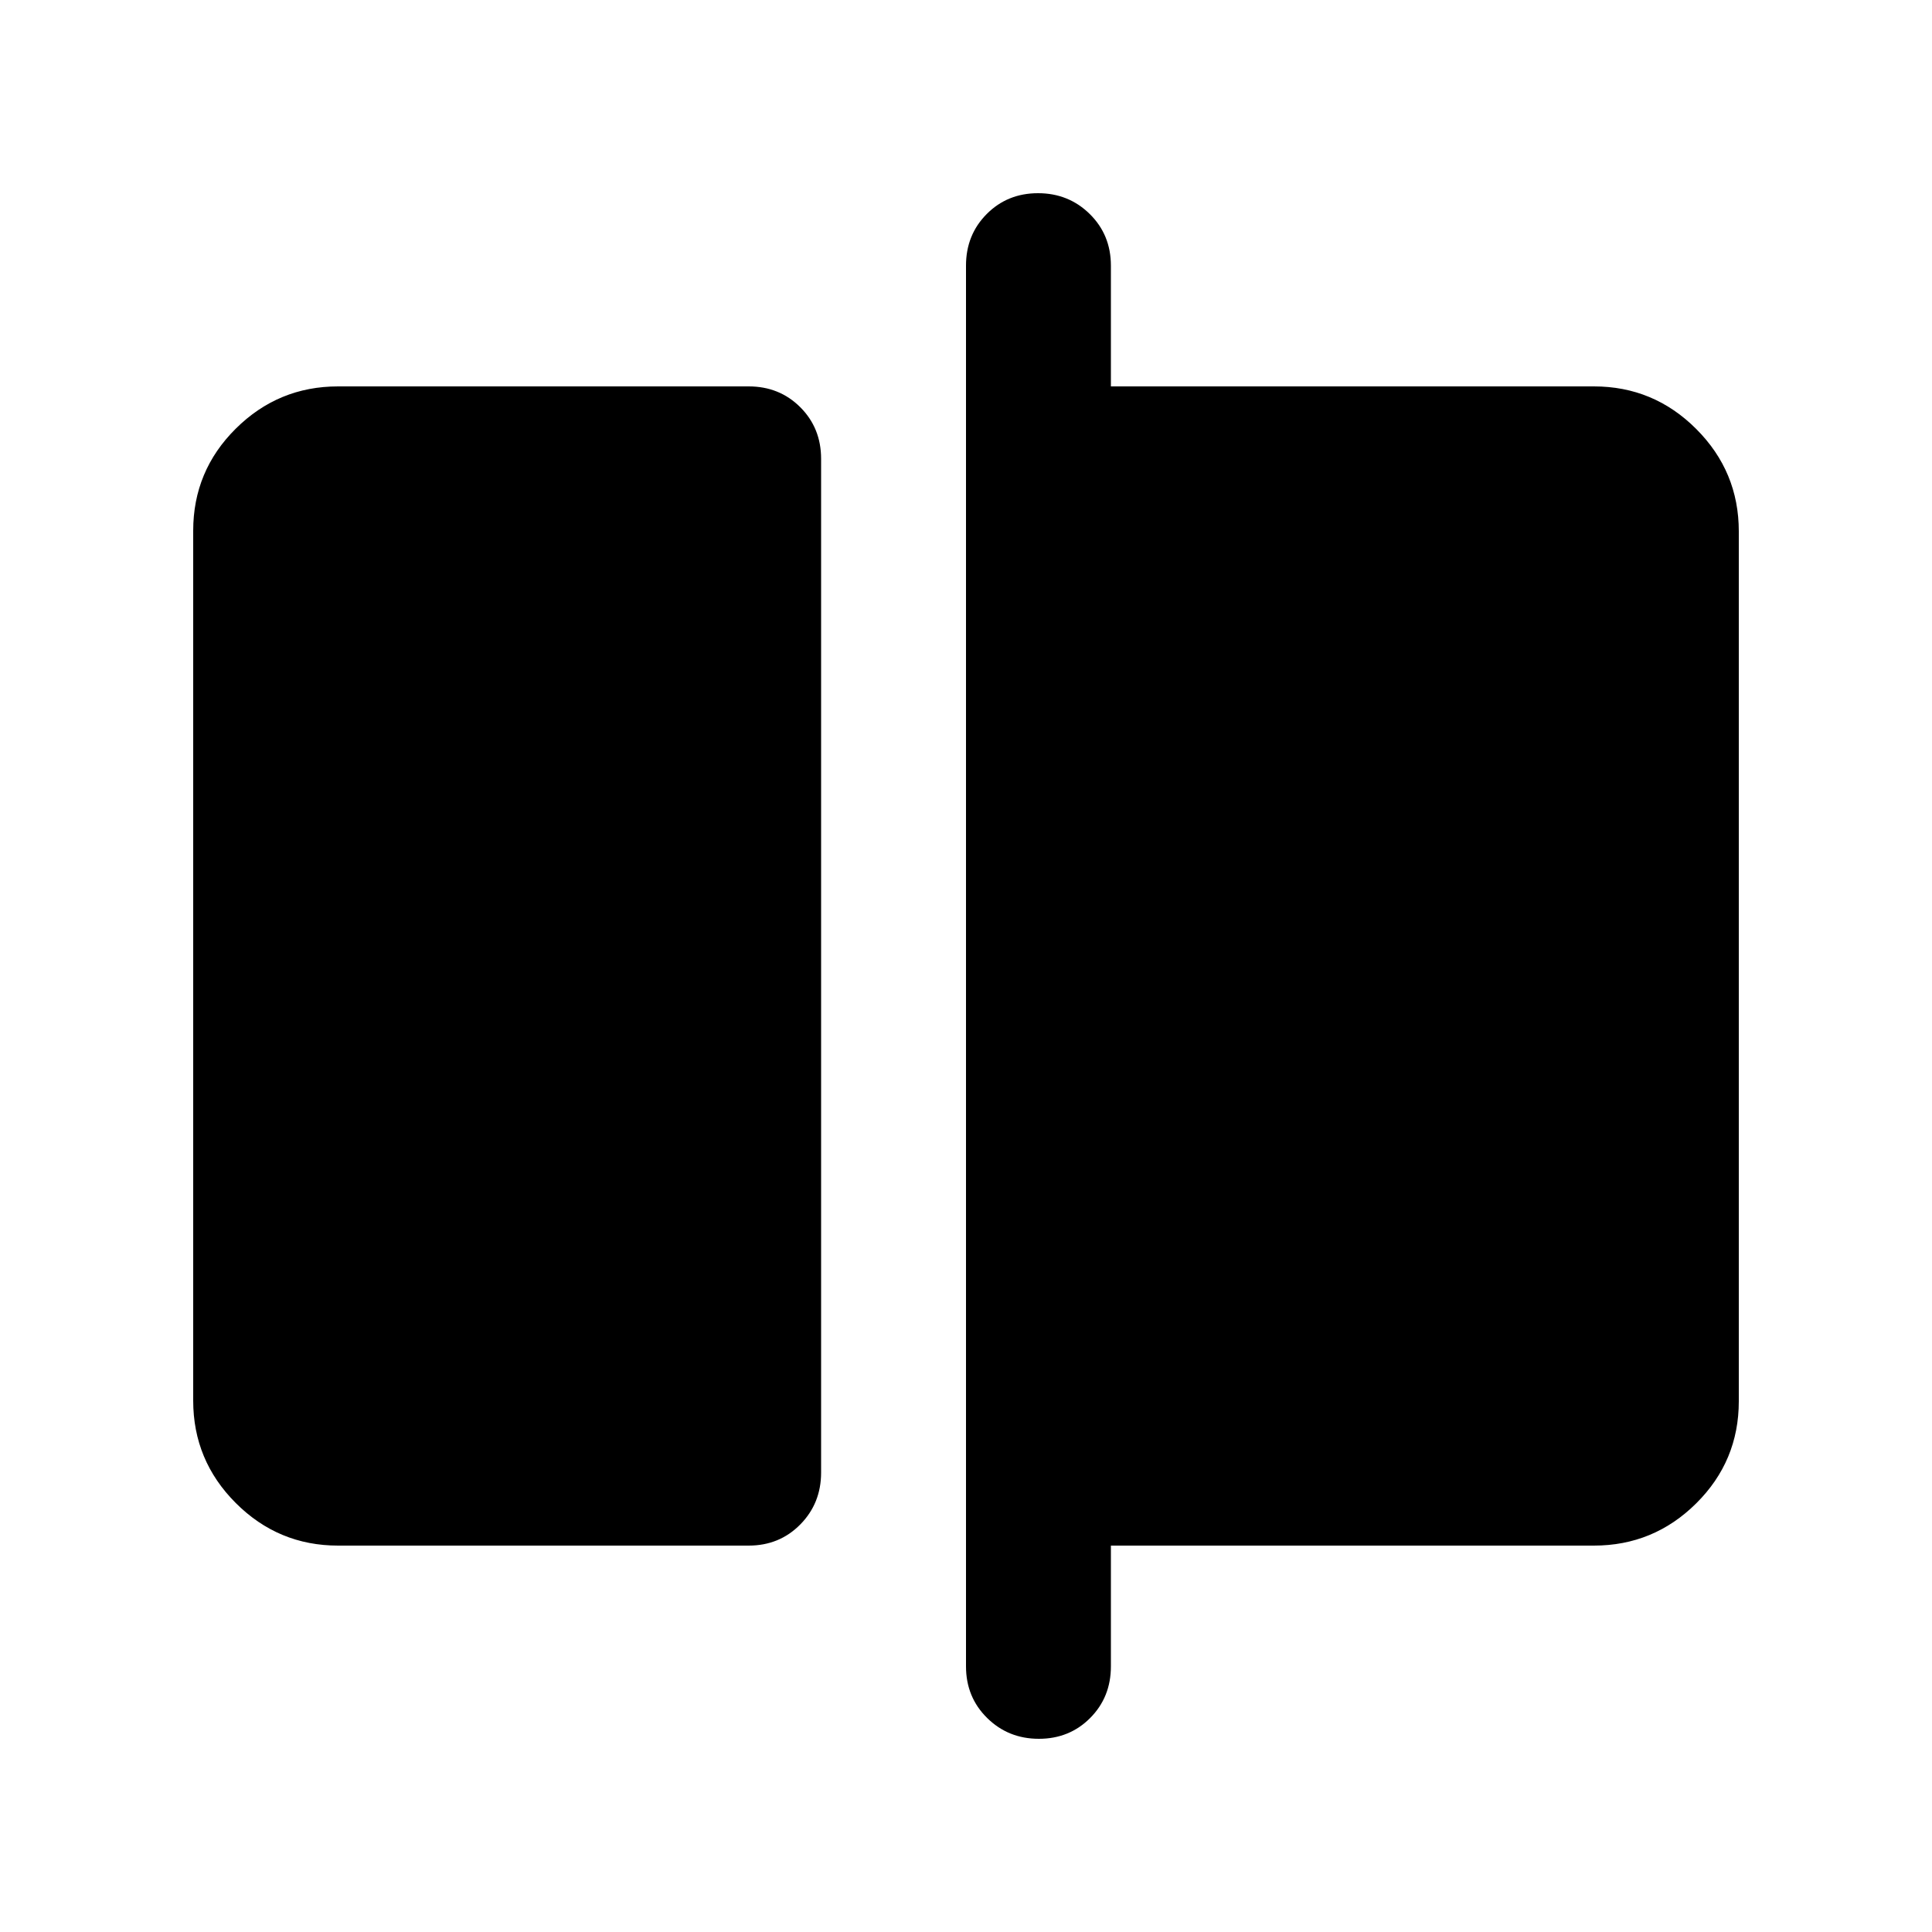 <svg xmlns="http://www.w3.org/2000/svg" height="20" viewBox="0 -960 960 960" width="20"><path d="M168-192q-29.7 0-50.85-21.16Q96-234.32 96-264.04v-432.24Q96-726 117.15-747T168-768h204q15.3 0 25.65 10.34Q408-747.31 408-732.02v503.73q0 15.29-10.35 25.79T372-192H168Zm348.21 96Q501-96 490.5-106.35T480-132v-696q0-15.3 10.29-25.65Q500.58-864 515.79-864t25.71 10.35Q552-843.3 552-828v60h240q29.7 0 50.85 21.16Q864-725.68 864-695.96v432.24Q864-234 842.85-213T792-192H552v60q0 15.3-10.29 25.65Q531.42-96 516.21-96Z"/></svg>